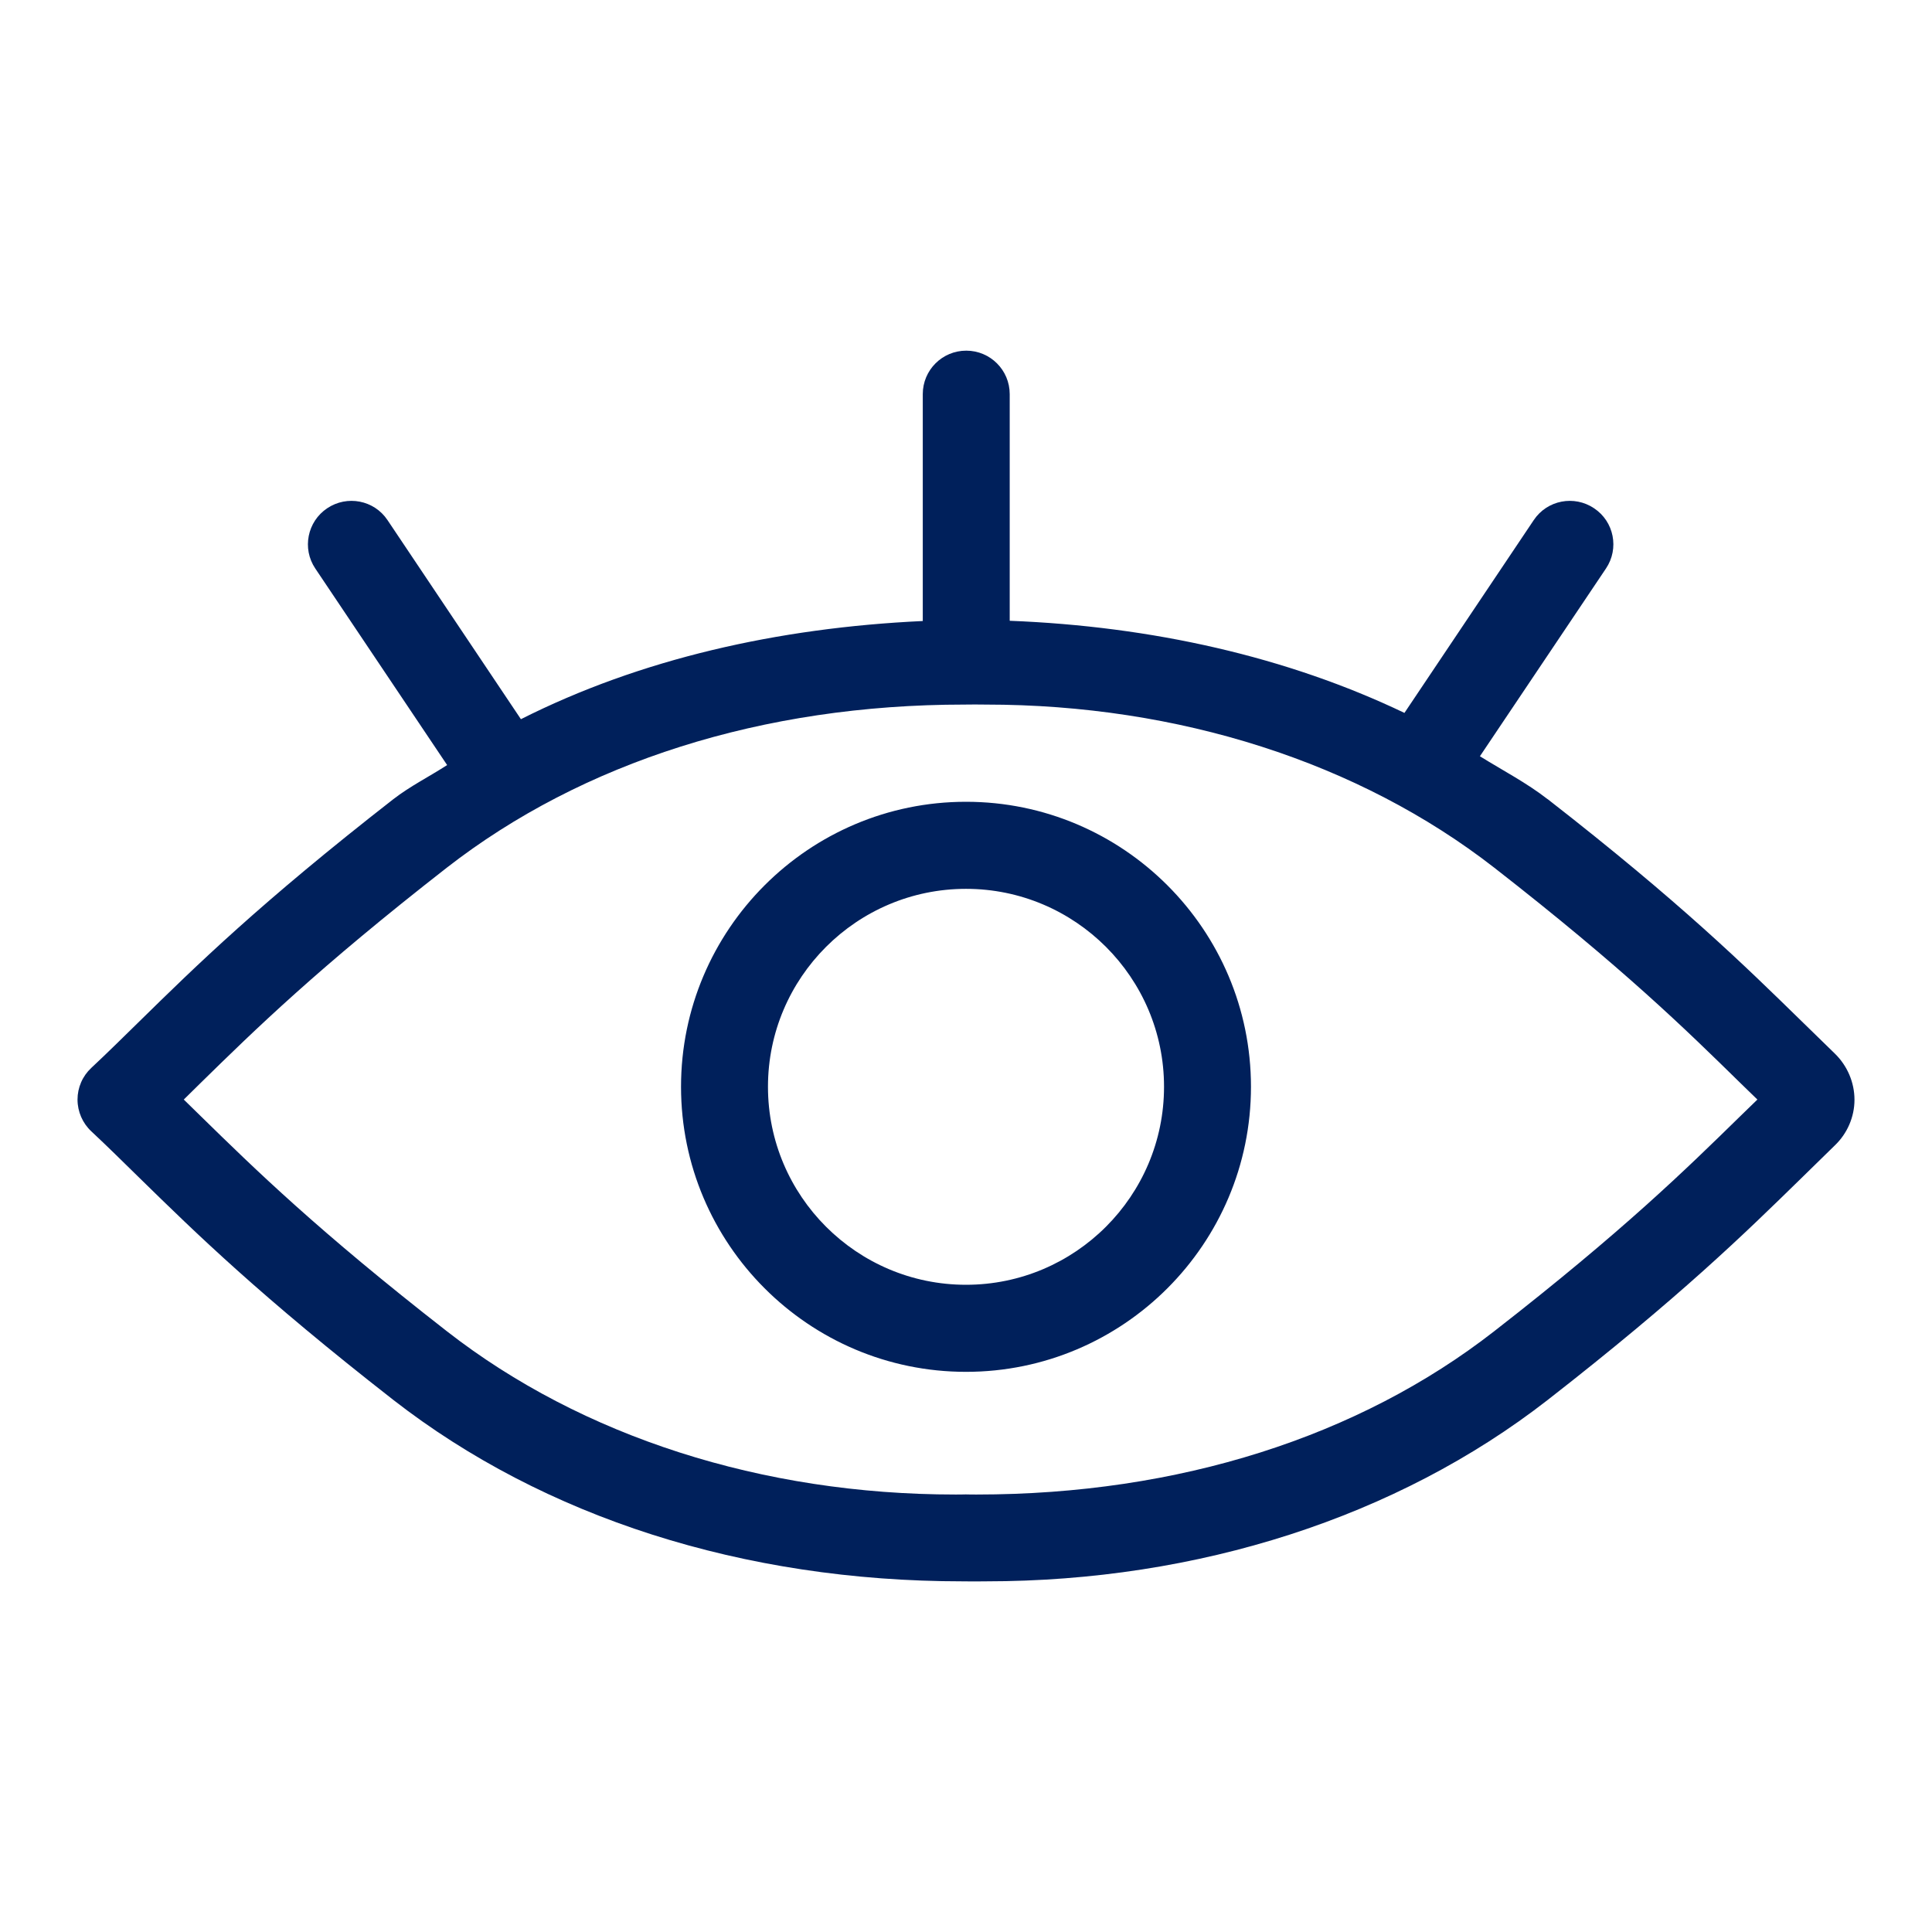 <?xml version="1.0" encoding="UTF-8"?>
<svg width="16px" height="16px" viewBox="0 0 16 16" version="1.1" xmlns="http://www.w3.org/2000/svg" xmlns:xlink="http://www.w3.org/1999/xlink">
    
    <title>Icon/show</title>
    <desc>Created with sketchtool.</desc>
    <g id="Icons" stroke="none" stroke-width="1" fill="none" fill-rule="evenodd">
        <g id="Icon/show" fill="#00205B">
            <path d="M14.414,9.242 C13.959,9.687 13.444,10.192 12.374,11.025 C11.254,11.898 9.762,12.377 8.089,12.377 C8.059,12.377 8.028,12.377 7.998,12.376 C7.969,12.377 7.94,12.377 7.912,12.377 C6.313,12.377 4.821,11.898 3.701,11.025 C2.631,10.191 2.115,9.686 1.66,9.241 C1.613,9.195 1.567,9.15 1.522,9.106 C1.566,9.062 1.611,9.018 1.657,8.973 C2.112,8.527 2.628,8.022 3.7,7.186 C4.822,6.313 6.314,5.835 7.987,5.835 C8.043,5.834 8.103,5.834 8.163,5.835 C9.761,5.835 11.253,6.313 12.375,7.186 C13.444,8.019 13.959,8.524 14.414,8.97 L14.554,9.106 L14.414,9.242 Z M15.195,8.725 L14.918,8.455 C14.449,7.997 13.919,7.476 12.817,6.618 L12.816,6.618 C12.643,6.483 12.444,6.38 12.256,6.263 L13.3,4.708 C13.411,4.543 13.367,4.319 13.201,4.209 C13.037,4.099 12.813,4.141 12.702,4.307 L11.631,5.904 C10.659,5.439 9.541,5.187 8.362,5.141 L8.362,3.264 C8.362,3.065 8.201,2.904 8.002,2.904 C7.803,2.904 7.642,3.065 7.642,3.264 L7.642,5.143 C6.437,5.199 5.299,5.459 4.314,5.956 L3.209,4.307 C3.098,4.141 2.874,4.099 2.71,4.209 C2.545,4.319 2.5,4.543 2.611,4.708 L3.703,6.336 C3.556,6.431 3.396,6.511 3.258,6.618 C2.153,7.479 1.622,8 1.153,8.46 C1.018,8.592 0.891,8.718 0.756,8.844 C0.683,8.912 0.642,9.007 0.642,9.106 C0.642,9.206 0.684,9.302 0.756,9.369 C0.892,9.496 1.02,9.623 1.156,9.756 C1.625,10.215 2.156,10.734 3.258,11.594 C4.505,12.564 6.153,13.096 7.973,13.096 C8.037,13.097 8.101,13.097 8.163,13.096 C9.921,13.096 11.571,12.564 12.817,11.594 C13.919,10.735 14.449,10.215 14.918,9.757 L15.195,9.486 C15.298,9.388 15.358,9.25 15.358,9.108 C15.358,8.966 15.3,8.827 15.195,8.725 L15.195,8.725 Z M8,10.64 C7.096,10.64 6.36,9.905 6.36,9 C6.36,8.096 7.096,7.361 8,7.361 C8.904,7.361 9.64,8.096 9.64,9 C9.64,9.905 8.904,10.64 8,10.64 M8,6.64 C6.698,6.64 5.64,7.699 5.64,9 C5.64,10.302 6.698,11.361 8,11.361 C9.302,11.361 10.36,10.302 10.36,9 C10.36,7.699 9.302,6.64 8,6.64" id="Icon-Color"></path>
        </g>
    </g>
</svg>